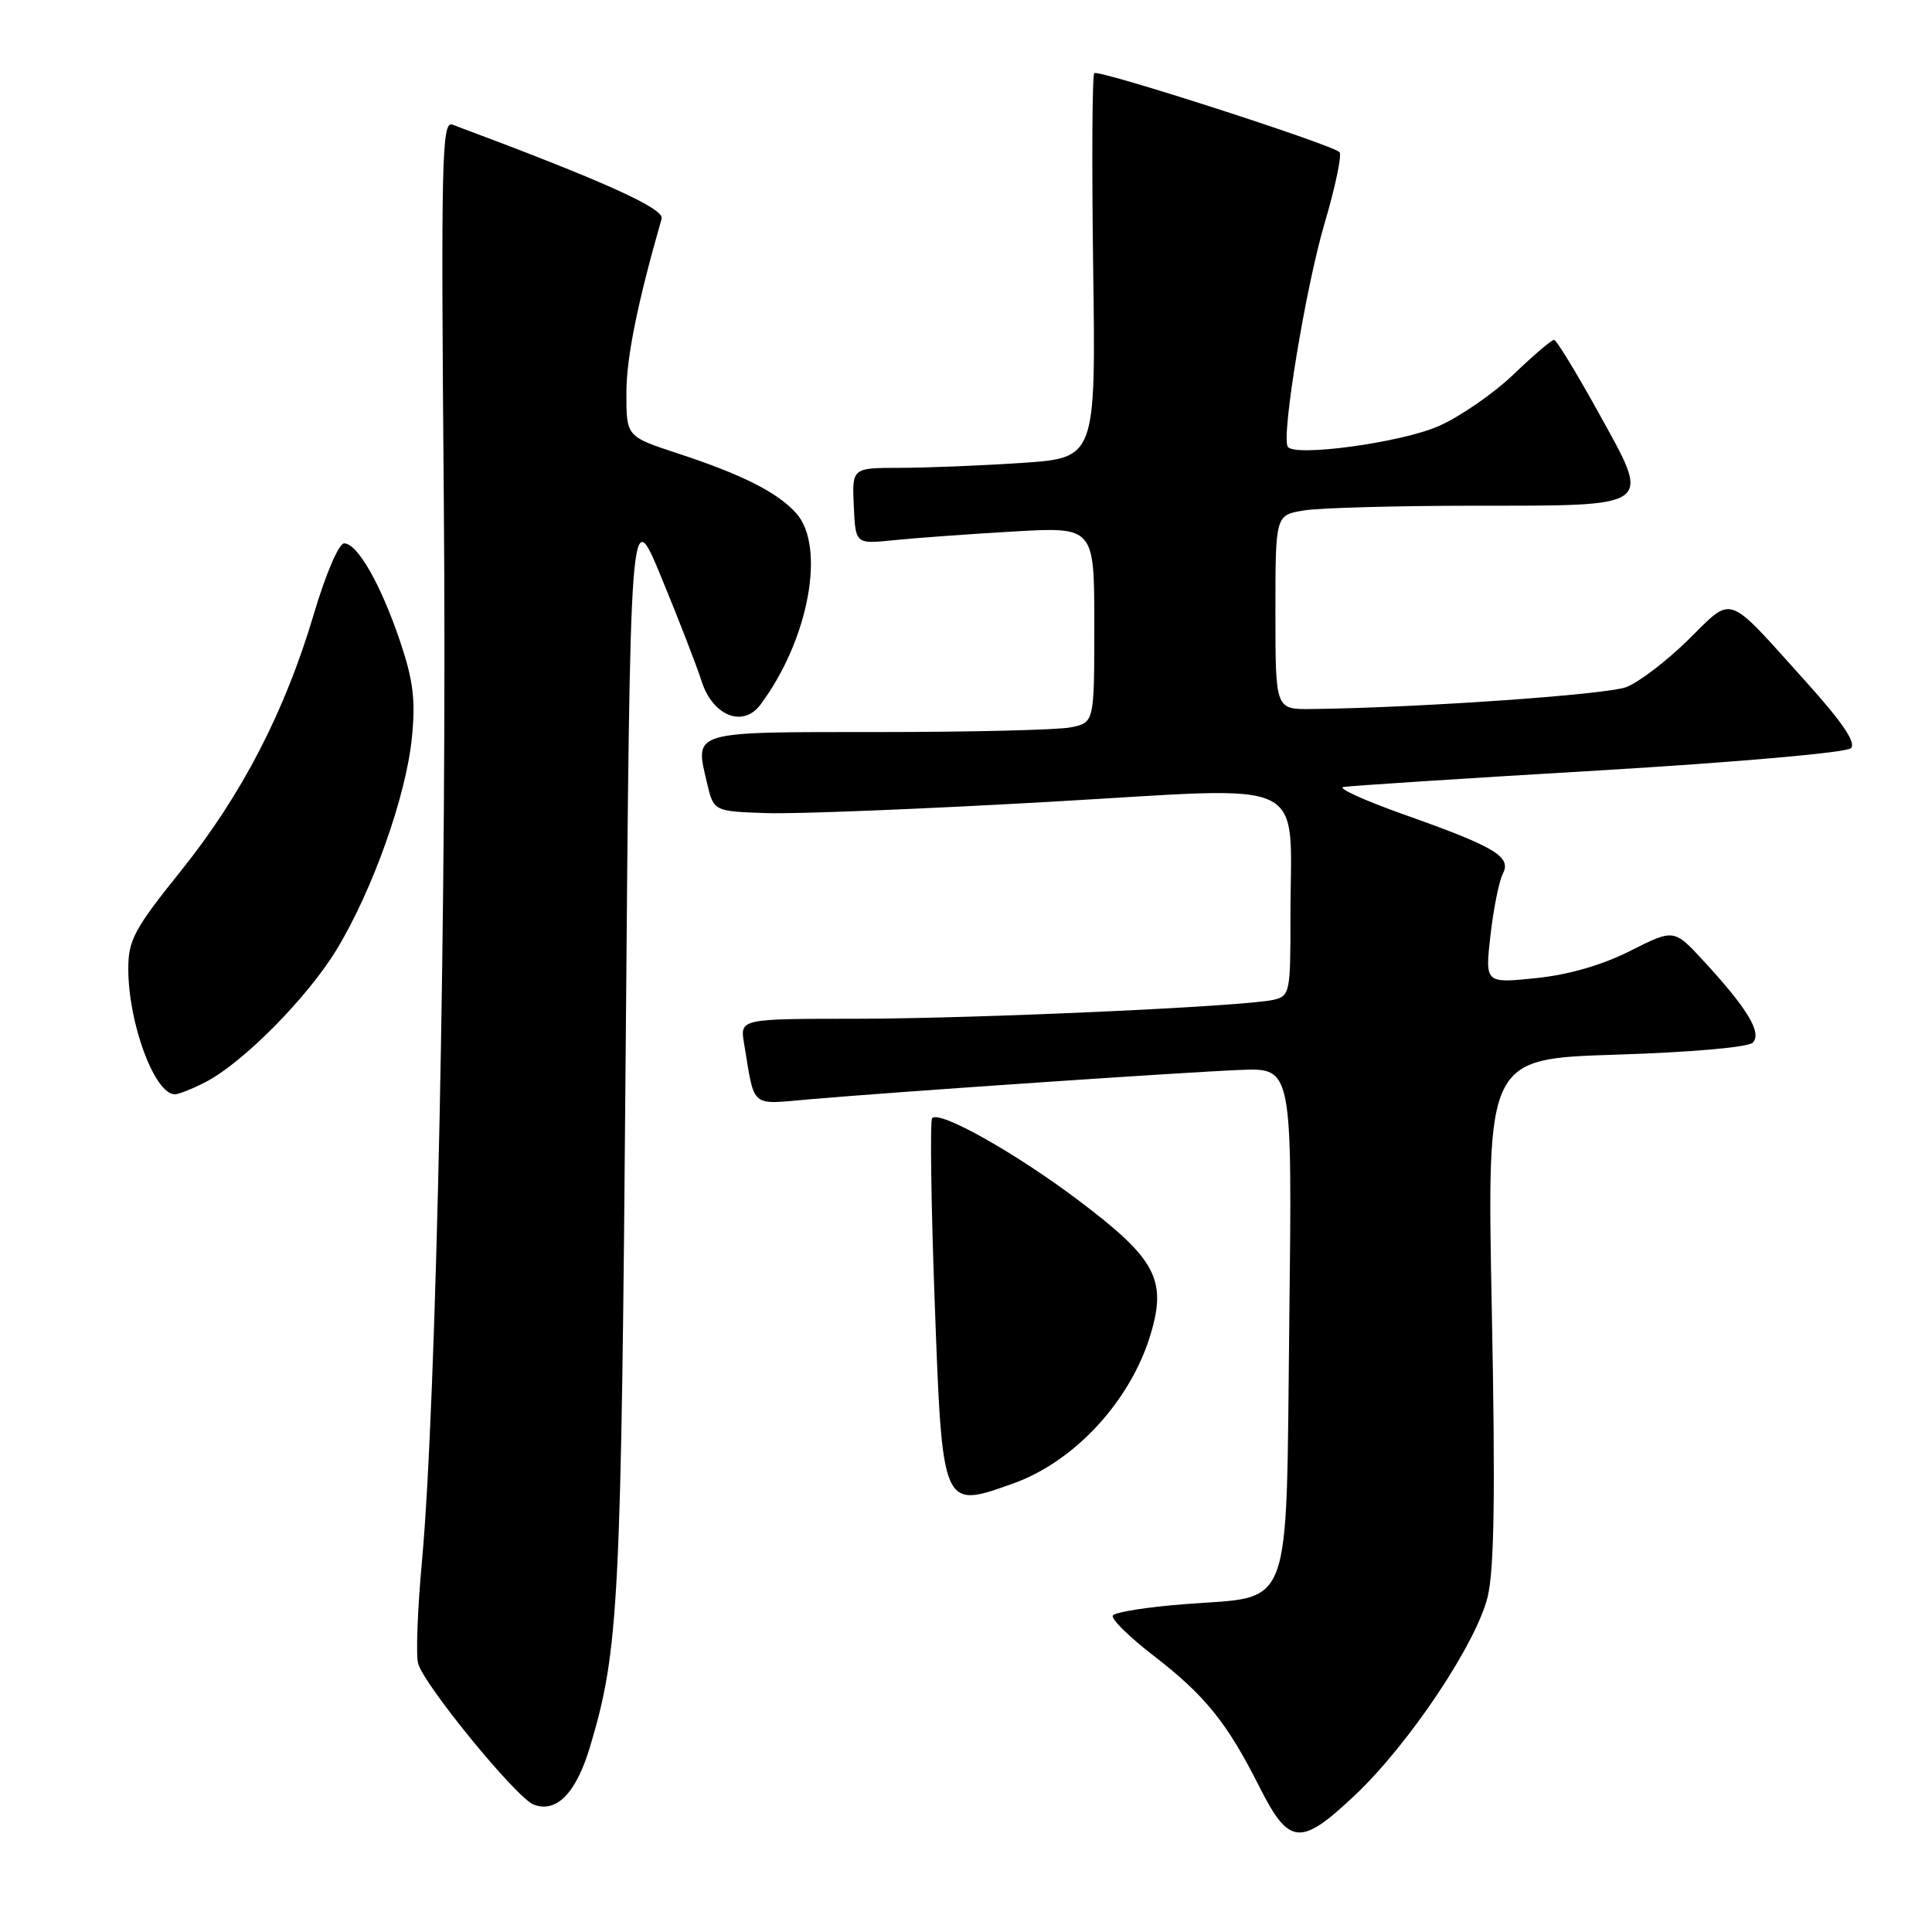 <?xml version="1.0" encoding="UTF-8" standalone="no"?>
<!DOCTYPE svg PUBLIC "-//W3C//DTD SVG 1.1//EN" "http://www.w3.org/Graphics/SVG/1.1/DTD/svg11.dtd" >
<svg xmlns="http://www.w3.org/2000/svg" xmlns:xlink="http://www.w3.org/1999/xlink" version="1.1" viewBox="0 0 256 256">
 <g >
 <path fill="currentColor"
d=" M 179.57 237.84 C 186.73 231.07 195.60 217.80 197.12 211.59 C 198.00 207.99 198.15 197.85 197.67 173.49 C 197.02 140.29 197.02 140.29 214.10 139.75 C 224.03 139.44 231.63 138.77 232.24 138.16 C 233.51 136.89 231.58 133.67 225.77 127.37 C 221.81 123.07 221.81 123.07 216.01 126.00 C 212.26 127.89 207.84 129.17 203.49 129.61 C 196.77 130.30 196.77 130.30 197.50 123.90 C 197.90 120.38 198.64 116.73 199.13 115.78 C 200.32 113.52 198.13 112.21 186.00 107.92 C 180.78 106.06 177.18 104.43 178.00 104.28 C 178.82 104.13 194.06 103.14 211.86 102.09 C 230.19 101.00 244.68 99.72 245.26 99.14 C 245.98 98.42 244.10 95.65 239.17 90.19 C 228.58 78.44 229.74 78.84 223.70 84.78 C 220.84 87.59 217.15 90.41 215.50 91.04 C 212.90 92.05 187.82 93.79 173.75 93.95 C 169.00 94.00 169.00 94.00 169.00 81.13 C 169.00 68.26 169.00 68.26 172.75 67.64 C 174.81 67.30 184.85 67.02 195.06 67.01 C 219.41 67.00 218.85 67.41 211.84 54.73 C 208.90 49.41 206.24 45.05 205.93 45.03 C 205.61 45.01 203.19 47.08 200.54 49.62 C 197.89 52.16 193.42 55.24 190.61 56.47 C 185.61 58.66 171.47 60.58 170.63 59.19 C 169.77 57.75 173.00 38.14 175.50 29.64 C 176.94 24.77 177.83 20.50 177.49 20.16 C 176.46 19.13 145.54 9.17 145.00 9.69 C 144.72 9.95 144.66 21.53 144.85 35.43 C 145.20 60.69 145.20 60.69 135.35 61.34 C 129.93 61.70 122.67 61.99 119.20 61.99 C 112.90 62.00 112.90 62.00 113.13 67.05 C 113.36 72.10 113.36 72.10 118.43 71.58 C 121.22 71.29 128.34 70.77 134.25 70.43 C 145.00 69.81 145.00 69.81 145.00 82.78 C 145.00 95.75 145.00 95.75 141.87 96.38 C 140.16 96.72 128.67 97.00 116.34 97.00 C 91.43 97.00 92.05 96.81 93.68 103.74 C 94.57 107.50 94.57 107.50 101.53 107.74 C 105.37 107.88 122.30 107.20 139.16 106.24 C 174.38 104.24 170.97 102.58 170.99 121.73 C 171.00 131.52 170.90 131.98 168.75 132.48 C 164.88 133.37 129.22 134.99 113.28 134.99 C 98.05 135.00 98.05 135.00 98.59 138.25 C 100.05 146.99 99.29 146.35 107.30 145.66 C 118.86 144.66 156.88 142.07 164.37 141.77 C 171.23 141.50 171.23 141.50 170.84 174.86 C 170.38 214.41 171.48 211.42 156.96 212.56 C 152.01 212.94 147.73 213.62 147.46 214.06 C 147.19 214.50 149.60 216.88 152.81 219.35 C 159.65 224.62 162.58 228.23 166.87 236.75 C 170.82 244.58 172.32 244.70 179.57 237.84 Z  M 78.20 231.40 C 82.02 218.56 82.31 212.79 82.91 139.00 C 83.50 66.50 83.50 66.50 87.63 76.50 C 89.90 82.00 92.30 88.19 92.96 90.25 C 94.42 94.84 98.43 96.46 100.74 93.40 C 107.15 84.85 109.48 72.40 105.48 67.98 C 102.98 65.22 98.35 62.88 89.75 60.06 C 83.00 57.84 83.00 57.84 83.00 52.11 C 83.00 47.38 84.47 40.13 87.67 28.98 C 88.07 27.63 79.94 23.97 59.94 16.51 C 58.54 15.99 58.42 21.02 58.81 66.72 C 59.25 117.95 57.84 185.86 55.91 206.90 C 55.33 213.17 55.10 219.25 55.40 220.40 C 56.11 223.19 68.45 238.27 70.72 239.12 C 73.76 240.27 76.36 237.58 78.20 231.40 Z  M 134.25 196.57 C 142.43 193.65 149.86 185.57 152.48 176.74 C 154.63 169.53 153.12 166.75 142.90 159.05 C 134.59 152.78 124.54 147.13 123.52 148.15 C 123.22 148.44 123.37 159.38 123.85 172.45 C 124.87 200.09 124.80 199.95 134.25 196.57 Z  M 27.24 143.38 C 32.21 140.81 40.75 132.17 44.60 125.83 C 49.35 118.02 53.79 105.53 54.57 97.82 C 55.08 92.76 54.77 90.20 53.02 85.00 C 50.47 77.45 47.37 72.00 45.60 72.00 C 44.90 72.00 43.17 76.03 41.62 81.25 C 37.77 94.26 32.06 105.32 23.96 115.41 C 17.77 123.12 17.00 124.56 17.00 128.38 C 17.00 135.60 20.49 145.00 23.17 145.00 C 23.68 145.00 25.51 144.27 27.24 143.38 Z "/>
</g>
</svg>